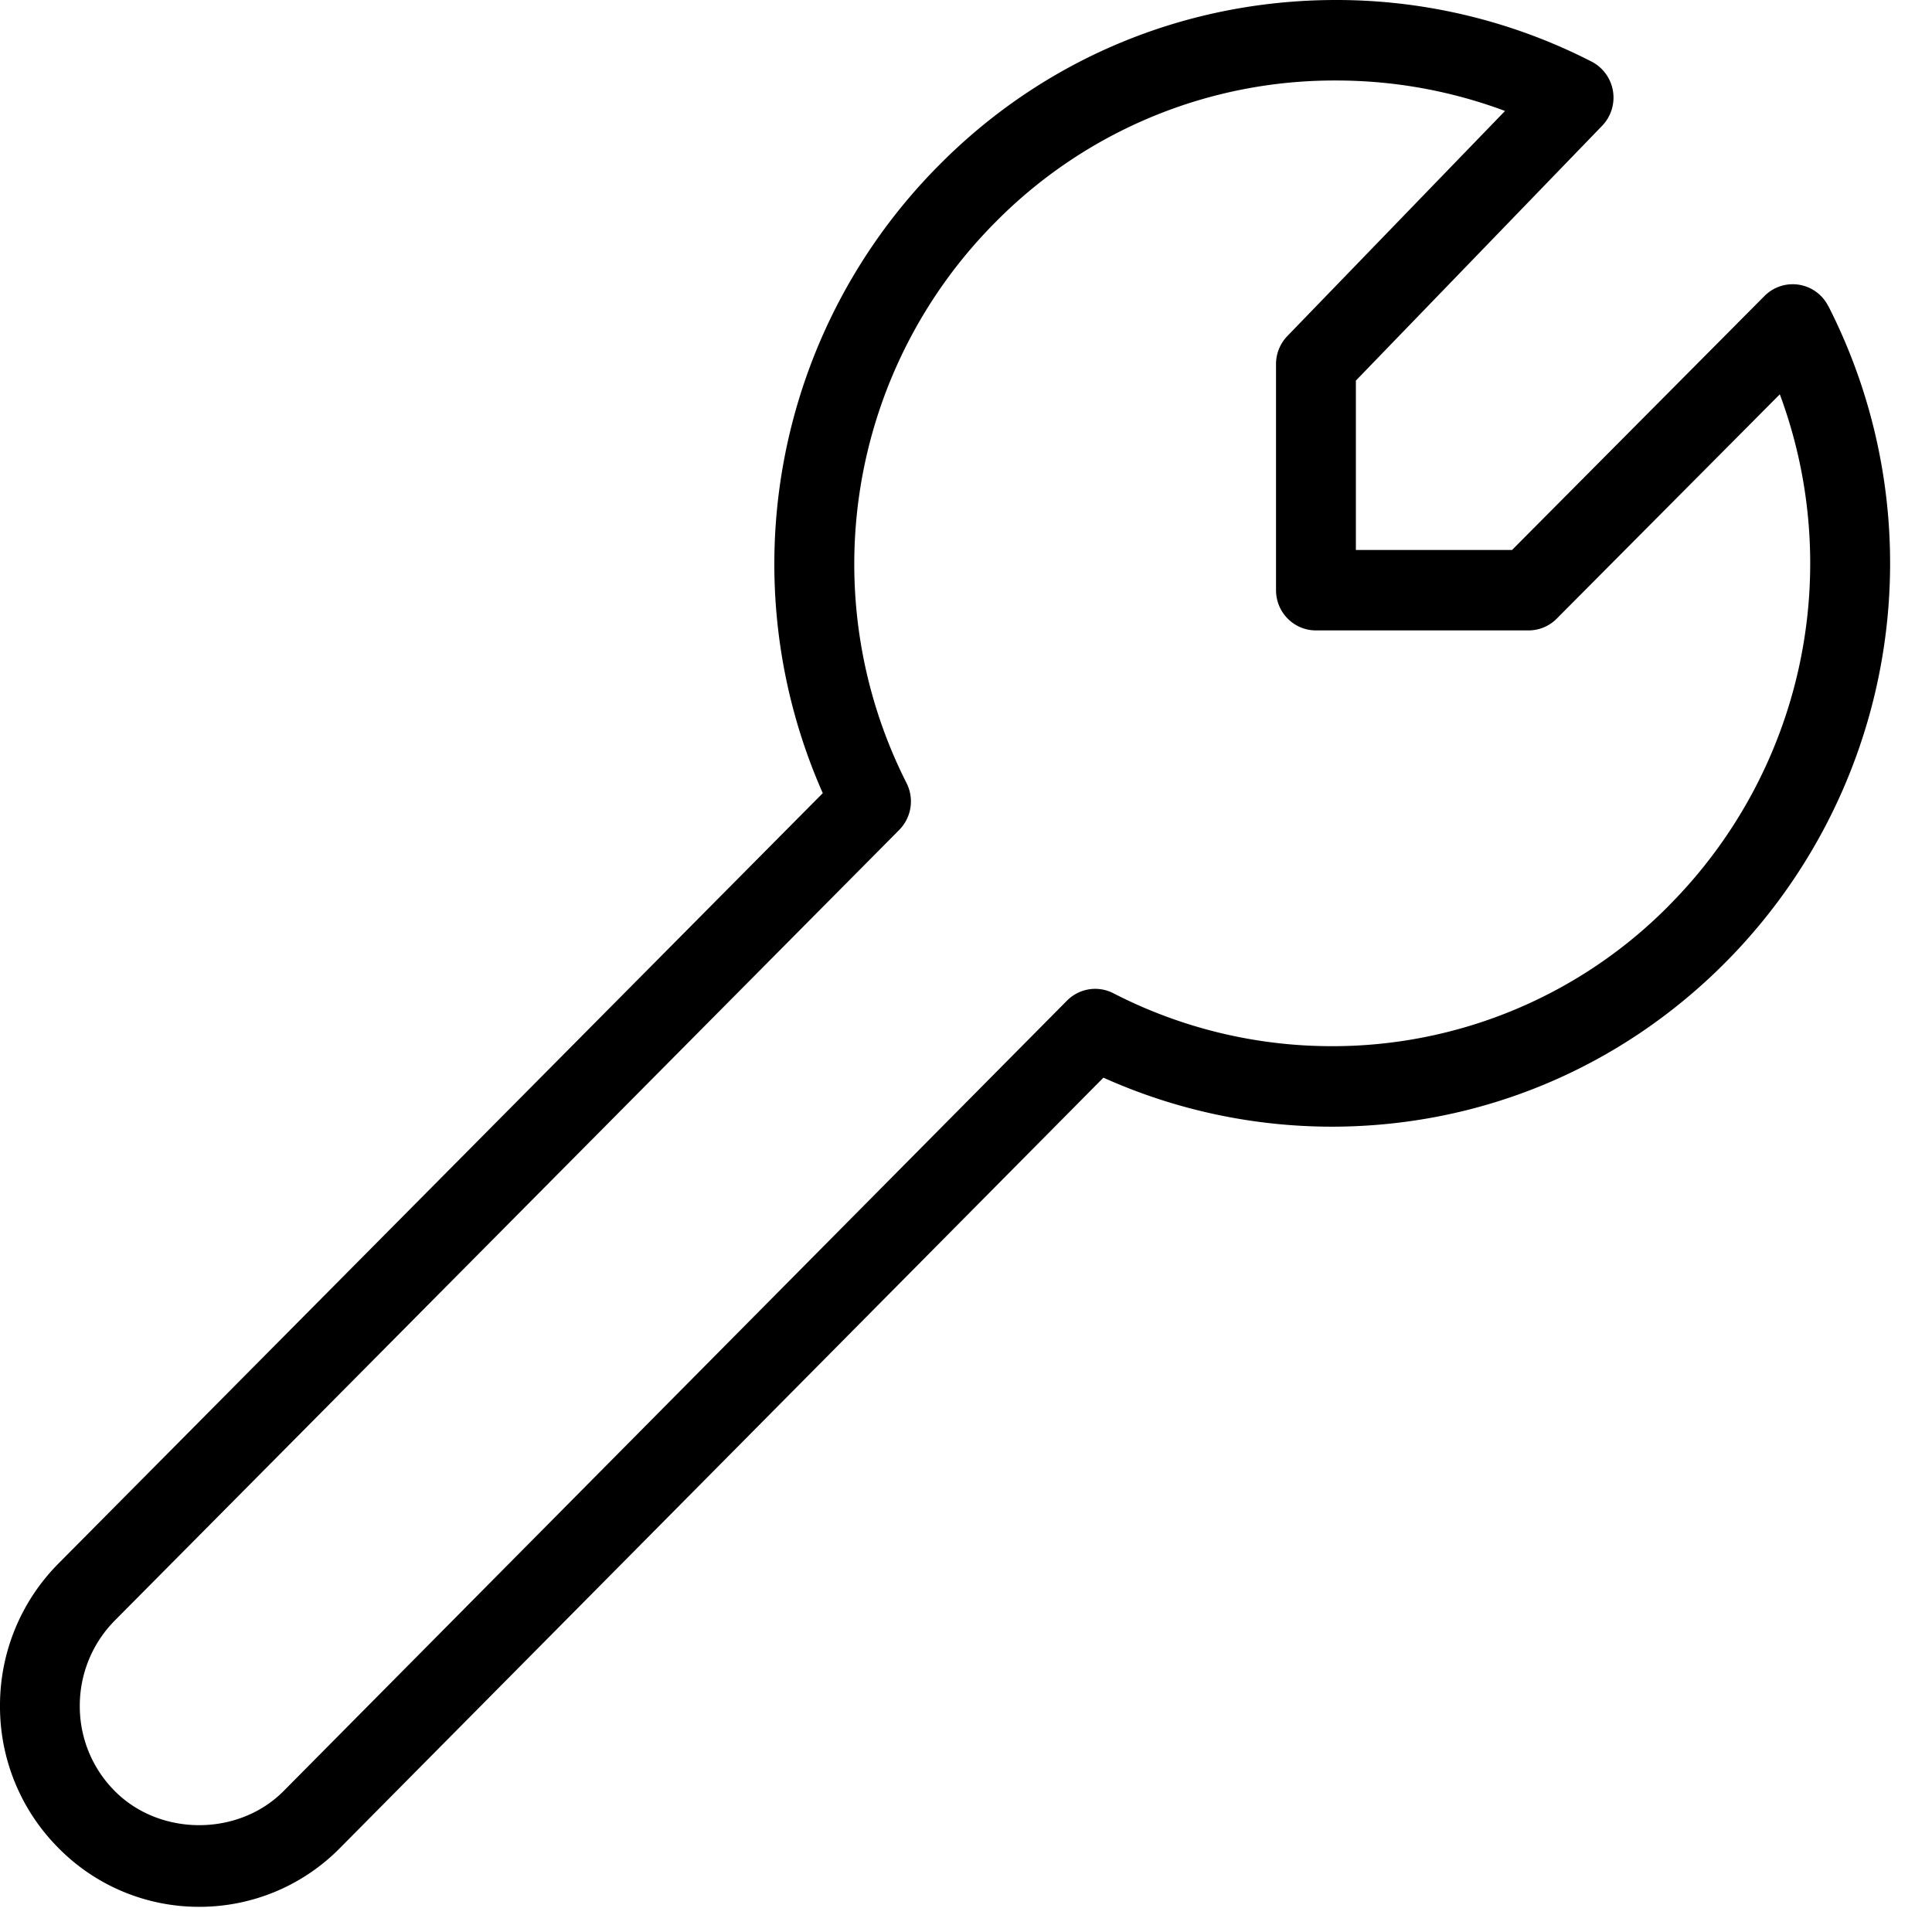 <svg xmlns="http://www.w3.org/2000/svg" width="30" height="30" viewBox="0 0 30 30"><path fill-rule="evenodd" d="M25.926 14.051a7.34 7.34 0 0 1-5.25 2.194 7.405 7.405 0 0 1-3.388-.822.616.616 0 0 0-.72.115L4.405 27.81c-.701.708-1.922.708-2.624 0a1.862 1.862 0 0 1-.542-1.324 1.88 1.88 0 0 1 .548-1.327l12.176-12.272a.63.63 0 0 0 .114-.727 7.527 7.527 0 0 1 1.386-8.716A7.39 7.39 0 0 1 20.75 1.25a7.49 7.49 0 0 1 2.62.473l-3.38 3.495a.627.627 0 0 0-.176.436v3.51c0 .345.277.625.62.625h3.3a.616.616 0 0 0 .438-.182l3.465-3.484a7.533 7.533 0 0 1-1.712 7.928m2.464-9.298a.618.618 0 0 0-.988-.159L23.479 8.54h-2.425V5.91l3.825-3.958a.63.63 0 0 0-.16-.993A8.69 8.69 0 0 0 20.748 0c-2.336 0-4.526.91-6.162 2.56a8.783 8.783 0 0 0-1.81 9.756L.911 24.275A3.125 3.125 0 0 0 0 26.483a3.11 3.11 0 0 0 .905 2.21 3.06 3.06 0 0 0 2.188.916 3.06 3.06 0 0 0 2.188-.915l11.853-11.96a8.658 8.658 0 0 0 3.542.761c2.315 0 4.49-.909 6.126-2.56A8.792 8.792 0 0 0 28.39 4.752"></path></svg>